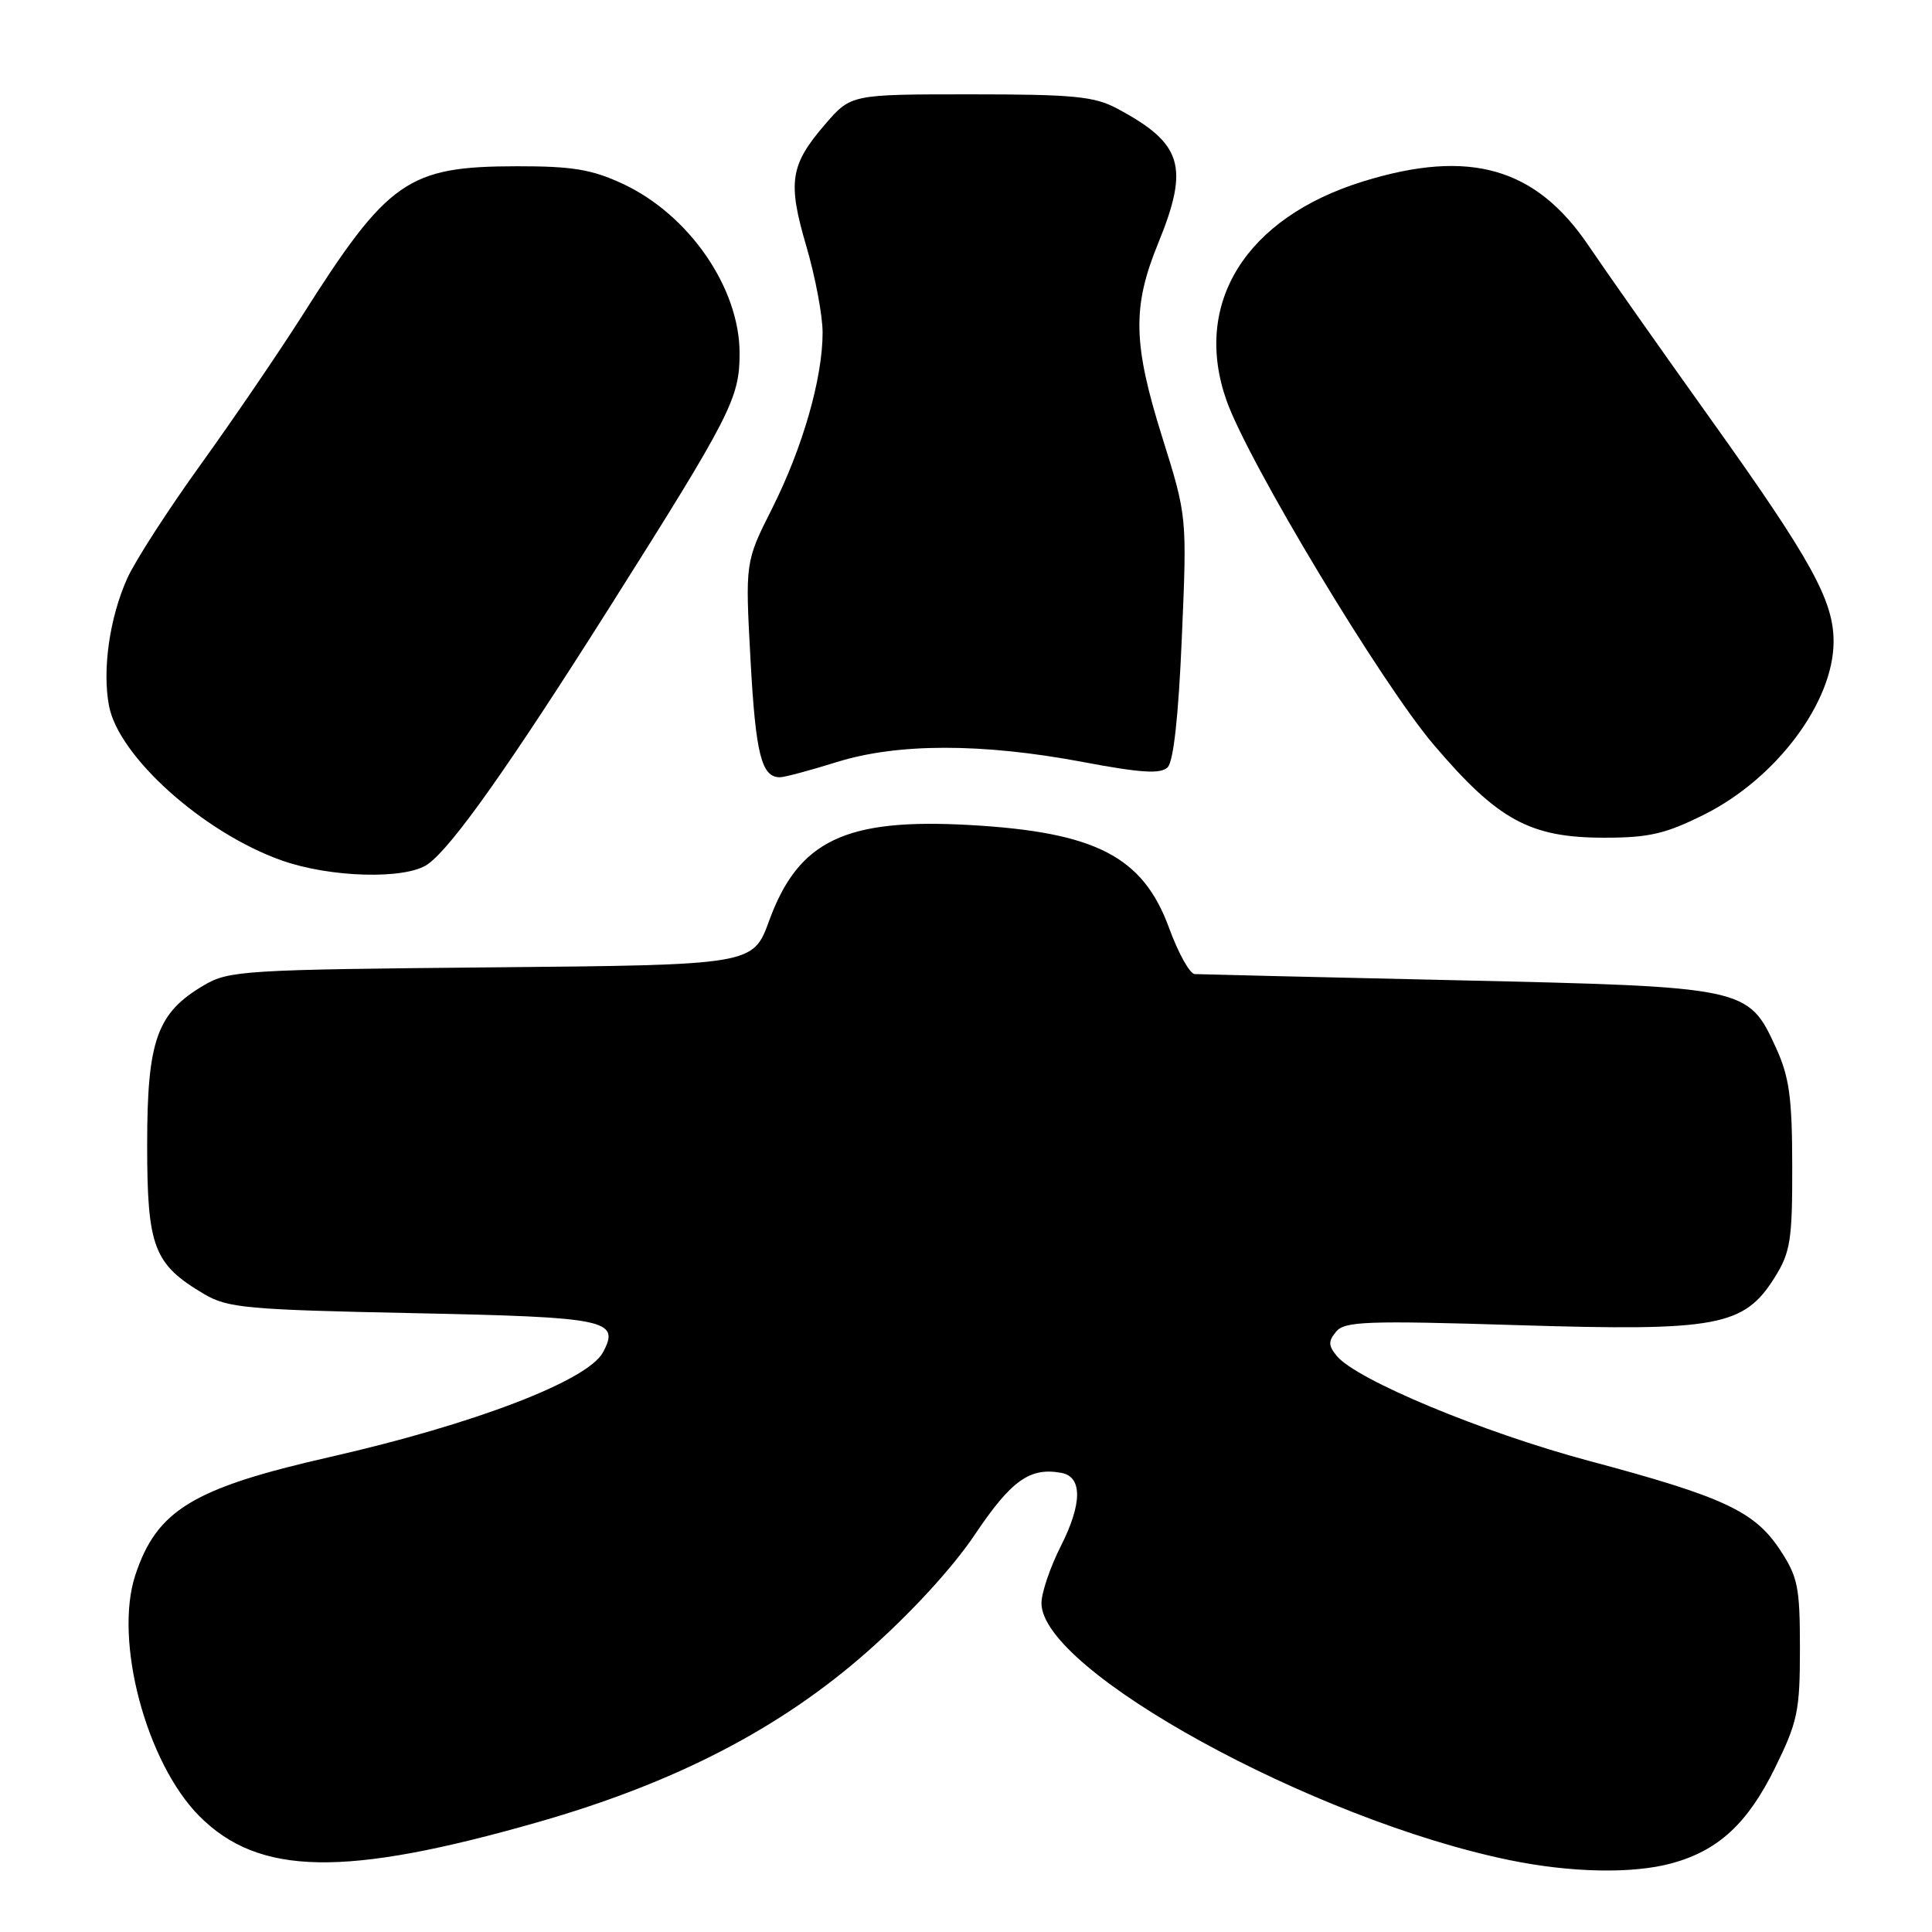 <?xml version="1.0" encoding="UTF-8" standalone="no"?>
<!DOCTYPE svg PUBLIC "-//W3C//DTD SVG 1.1//EN" "http://www.w3.org/Graphics/SVG/1.1/DTD/svg11.dtd" >
<svg xmlns="http://www.w3.org/2000/svg" xmlns:xlink="http://www.w3.org/1999/xlink" version="1.1" viewBox="0 0 256 256">
 <g >
 <path fill="currentColor"
d=" M 221.50 246.90 C 227.69 245.21 231.56 241.63 235.19 234.27 C 238.20 228.15 238.50 226.72 238.50 218.45 C 238.50 210.28 238.23 208.95 235.84 205.33 C 232.47 200.24 228.33 198.32 210.50 193.56 C 196.52 189.82 179.72 182.83 177.13 179.67 C 176.00 178.30 175.99 177.72 177.05 176.44 C 178.18 175.08 181.15 174.97 201.14 175.59 C 227.65 176.41 231.12 175.76 235.21 169.18 C 237.24 165.92 237.50 164.24 237.48 154.50 C 237.47 145.40 237.09 142.69 235.32 138.82 C 231.64 130.80 231.47 130.76 193.00 129.89 C 174.57 129.48 158.96 129.10 158.30 129.07 C 157.65 129.03 156.12 126.28 154.91 122.96 C 151.45 113.50 145.20 110.26 128.50 109.32 C 112.03 108.39 105.80 111.36 101.92 121.99 C 99.78 127.86 99.78 127.86 65.14 128.18 C 32.42 128.48 30.31 128.61 27.04 130.54 C 20.79 134.21 19.50 137.82 19.50 151.68 C 19.50 165.29 20.36 167.53 27.10 171.50 C 30.17 173.31 32.83 173.55 54.79 174.00 C 80.50 174.53 82.20 174.88 79.90 179.19 C 77.89 182.94 62.88 188.70 43.76 193.05 C 25.55 197.19 20.78 200.09 17.93 208.71 C 15.07 217.37 19.37 233.55 26.40 240.63 C 34.29 248.57 45.65 248.77 71.29 241.44 C 89.50 236.23 103.40 229.03 114.94 218.84 C 120.77 213.68 126.23 207.74 129.23 203.26 C 134.02 196.13 136.49 194.38 140.67 195.17 C 143.44 195.70 143.40 199.27 140.56 204.88 C 139.15 207.66 138.00 211.06 138.00 212.43 C 138.00 221.37 173.97 241.12 200.00 246.47 C 208.15 248.15 216.32 248.31 221.50 246.90 Z  M 56.67 114.52 C 59.85 112.29 67.40 101.62 80.86 80.33 C 96.86 55.00 98.00 52.78 98.00 46.81 C 98.00 38.15 91.31 28.45 82.51 24.35 C 78.42 22.45 75.85 22.02 68.50 22.03 C 54.01 22.05 51.43 23.85 39.93 42.00 C 36.96 46.67 30.98 55.45 26.63 61.50 C 22.27 67.55 17.87 74.37 16.85 76.66 C 14.52 81.86 13.54 88.73 14.44 93.51 C 15.70 100.24 26.94 110.32 37.29 114.00 C 43.75 116.30 53.75 116.57 56.67 114.52 Z  M 225.82 107.93 C 235.38 103.15 242.96 93.02 242.96 85.00 C 242.96 79.56 239.98 74.17 226.76 55.66 C 220.02 46.22 212.70 35.82 210.50 32.56 C 203.51 22.20 194.72 19.68 180.65 24.03 C 165.07 28.84 157.98 40.19 162.52 53.07 C 165.41 61.24 183.05 90.56 189.99 98.70 C 198.49 108.69 202.74 111.00 212.59 111.00 C 218.50 111.00 220.70 110.49 225.82 107.93 Z  M 110.84 100.99 C 118.91 98.46 130.12 98.45 143.50 100.97 C 151.18 102.42 153.78 102.58 154.71 101.68 C 155.50 100.91 156.16 94.87 156.60 84.46 C 157.29 68.43 157.29 68.43 154.01 57.96 C 150.12 45.56 150.01 40.68 153.45 32.27 C 157.63 22.05 156.71 19.01 148.00 14.37 C 145.01 12.77 142.21 12.50 128.64 12.50 C 112.77 12.50 112.77 12.50 109.35 16.45 C 104.69 21.85 104.34 24.11 106.85 32.65 C 108.03 36.67 109.00 41.81 109.00 44.08 C 109.00 50.13 106.35 59.35 102.30 67.39 C 98.74 74.46 98.74 74.46 99.45 87.47 C 100.13 99.95 100.90 103.02 103.37 102.99 C 103.99 102.98 107.35 102.08 110.84 100.99 Z "/>
</g>
</svg>